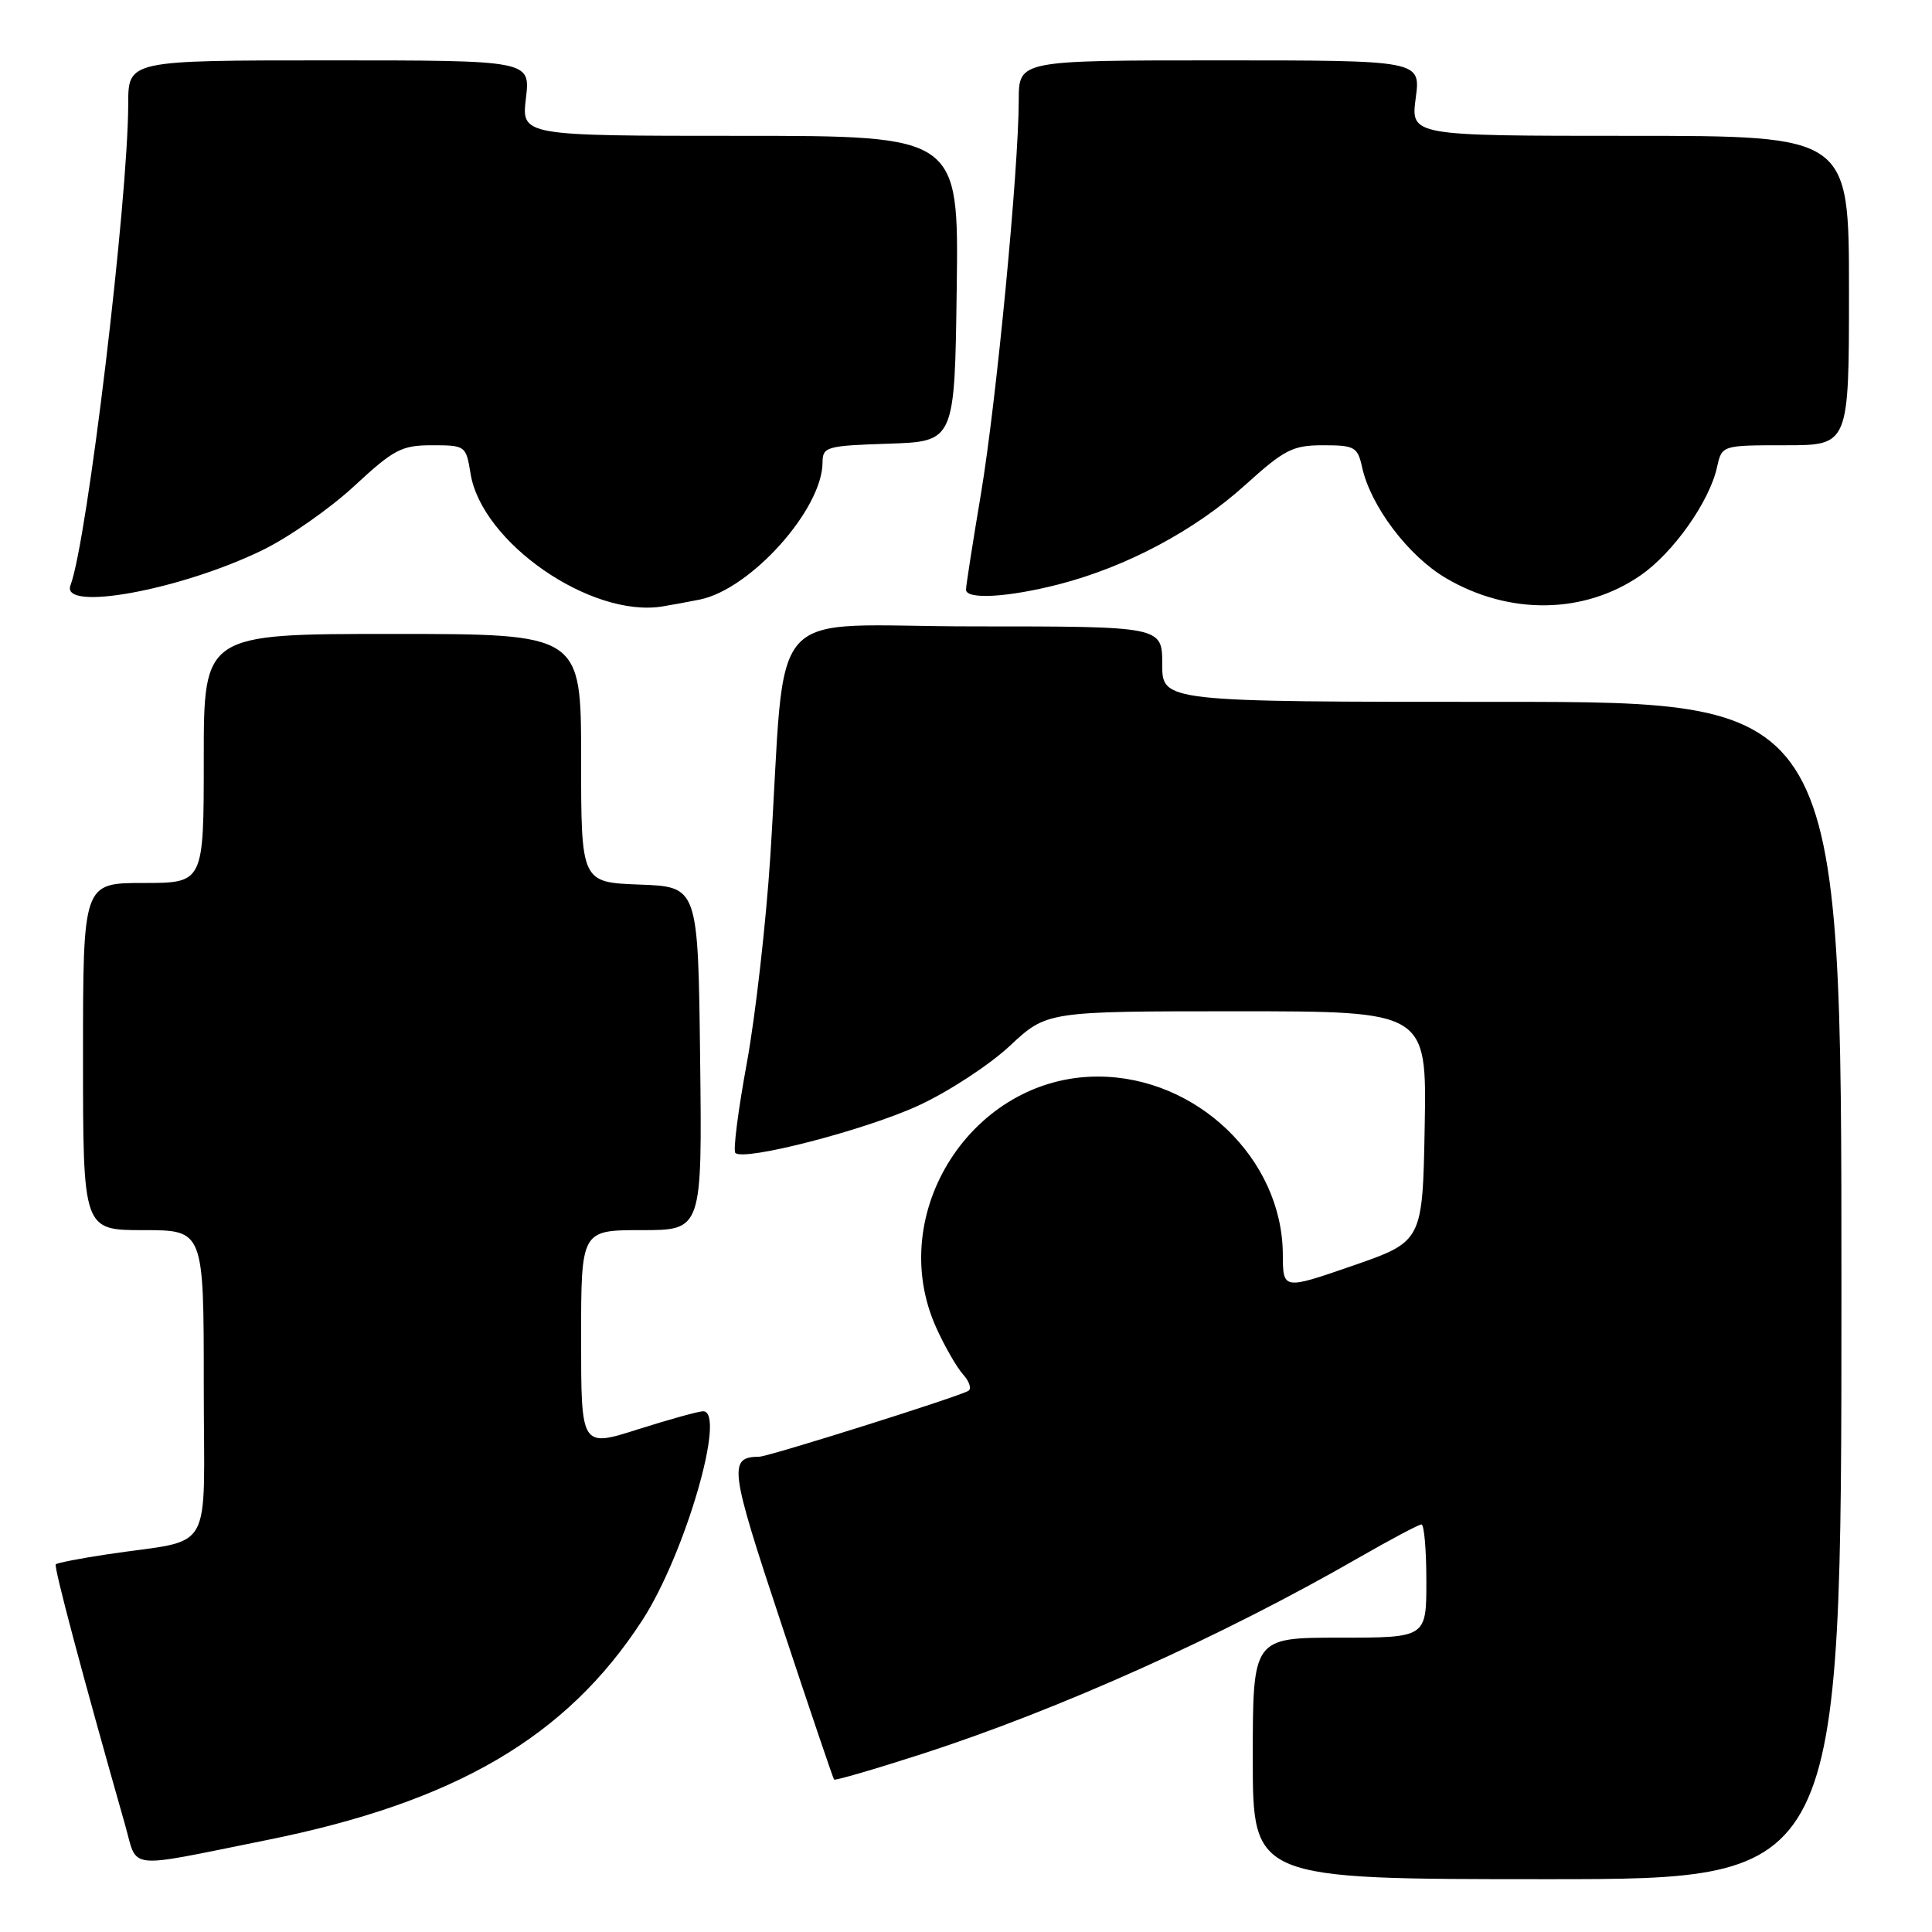 <?xml version="1.0" encoding="UTF-8" standalone="no"?>
<!DOCTYPE svg PUBLIC "-//W3C//DTD SVG 1.1//EN" "http://www.w3.org/Graphics/SVG/1.1/DTD/svg11.dtd" >
<svg xmlns="http://www.w3.org/2000/svg" xmlns:xlink="http://www.w3.org/1999/xlink" version="1.1" viewBox="0 0 256 256">
 <g >
 <path fill="currentColor"
d=" M 244.00 171.00 C 244.00 93.00 244.00 93.00 199.00 93.00 C 154.00 93.00 154.00 93.00 154.00 88.00 C 154.00 83.00 154.00 83.00 129.09 83.00 C 100.77 83.00 104.27 79.05 102.07 113.50 C 101.50 122.30 100.10 134.61 98.96 140.85 C 97.81 147.09 97.12 152.46 97.44 152.77 C 98.57 153.90 114.66 149.74 121.70 146.49 C 125.66 144.67 131.10 141.11 133.80 138.59 C 138.71 134.00 138.71 134.00 163.88 134.00 C 189.05 134.00 189.05 134.00 188.78 149.25 C 188.50 164.50 188.50 164.50 179.25 167.71 C 170.00 170.91 170.00 170.91 169.98 166.21 C 169.92 153.57 158.59 142.67 145.50 142.65 C 128.85 142.62 117.18 160.78 124.08 175.98 C 125.20 178.45 126.79 181.21 127.62 182.13 C 128.45 183.05 128.76 184.02 128.32 184.29 C 127.02 185.08 101.86 193.00 100.62 193.02 C 96.48 193.07 96.66 194.48 103.52 215.13 C 107.23 226.34 110.38 235.63 110.52 235.80 C 110.65 235.96 115.87 234.44 122.13 232.42 C 140.31 226.54 161.93 216.83 180.10 206.37 C 184.28 203.97 187.99 202.00 188.35 202.00 C 188.71 202.00 189.00 205.38 189.00 209.50 C 189.00 217.00 189.00 217.00 177.50 217.00 C 166.00 217.00 166.00 217.00 166.00 233.00 C 166.00 249.00 166.00 249.00 205.00 249.00 C 244.00 249.00 244.00 249.00 244.00 171.00 Z  M 35.30 243.83 C 60.33 238.80 75.07 230.17 85.11 214.69 C 90.77 205.96 96.29 187.00 93.17 187.00 C 92.57 187.00 88.68 188.08 84.54 189.39 C 77.00 191.79 77.00 191.79 77.00 177.39 C 77.00 163.00 77.00 163.00 85.02 163.00 C 93.04 163.00 93.04 163.00 92.77 140.25 C 92.50 117.50 92.50 117.50 84.75 117.21 C 77.00 116.92 77.00 116.92 77.00 100.46 C 77.00 84.00 77.00 84.00 52.00 84.00 C 27.00 84.00 27.00 84.00 27.00 100.50 C 27.00 117.00 27.00 117.00 19.00 117.00 C 11.00 117.00 11.00 117.00 11.00 140.00 C 11.00 163.00 11.00 163.00 19.00 163.00 C 27.00 163.00 27.00 163.00 27.00 183.45 C 27.00 206.64 28.64 203.77 14.12 205.97 C 10.61 206.50 7.58 207.09 7.39 207.28 C 7.10 207.57 10.92 221.93 16.57 241.79 C 18.30 247.85 16.37 247.64 35.30 243.83 Z  M 92.75 79.44 C 99.50 78.05 108.96 67.48 108.99 61.29 C 109.00 59.20 109.48 59.06 117.75 58.79 C 126.50 58.50 126.50 58.50 126.77 38.25 C 127.04 18.00 127.04 18.00 98.07 18.00 C 69.09 18.00 69.09 18.00 69.69 13.00 C 70.28 8.00 70.28 8.00 43.64 8.00 C 17.00 8.00 17.00 8.00 16.99 13.75 C 16.97 26.59 11.55 71.80 9.34 77.55 C 7.98 81.10 23.91 78.19 34.77 72.90 C 38.22 71.23 43.68 67.41 46.91 64.43 C 52.19 59.53 53.21 59.00 57.26 59.00 C 61.67 59.00 61.75 59.06 62.35 62.75 C 63.81 71.86 78.26 81.88 87.75 80.36 C 88.99 80.16 91.24 79.75 92.75 79.44 Z  M 217.38 76.24 C 221.72 73.25 226.52 66.45 227.52 61.89 C 228.16 59.00 228.16 59.00 236.58 59.00 C 245.00 59.00 245.00 59.00 245.00 38.50 C 245.00 18.00 245.00 18.00 215.97 18.00 C 186.93 18.00 186.93 18.00 187.59 13.00 C 188.26 8.00 188.26 8.00 161.63 8.00 C 135.00 8.00 135.00 8.00 134.99 13.25 C 134.98 22.45 132.04 53.08 129.99 65.38 C 128.89 71.91 128.00 77.64 128.00 78.13 C 128.00 79.48 133.59 79.16 140.36 77.41 C 149.30 75.10 158.37 70.26 165.00 64.26 C 170.21 59.55 171.29 59.00 175.33 59.00 C 179.49 59.00 179.89 59.22 180.48 61.89 C 181.61 67.07 186.63 73.70 191.62 76.62 C 200.01 81.54 209.93 81.39 217.38 76.24 Z "/>
</g>
</svg>